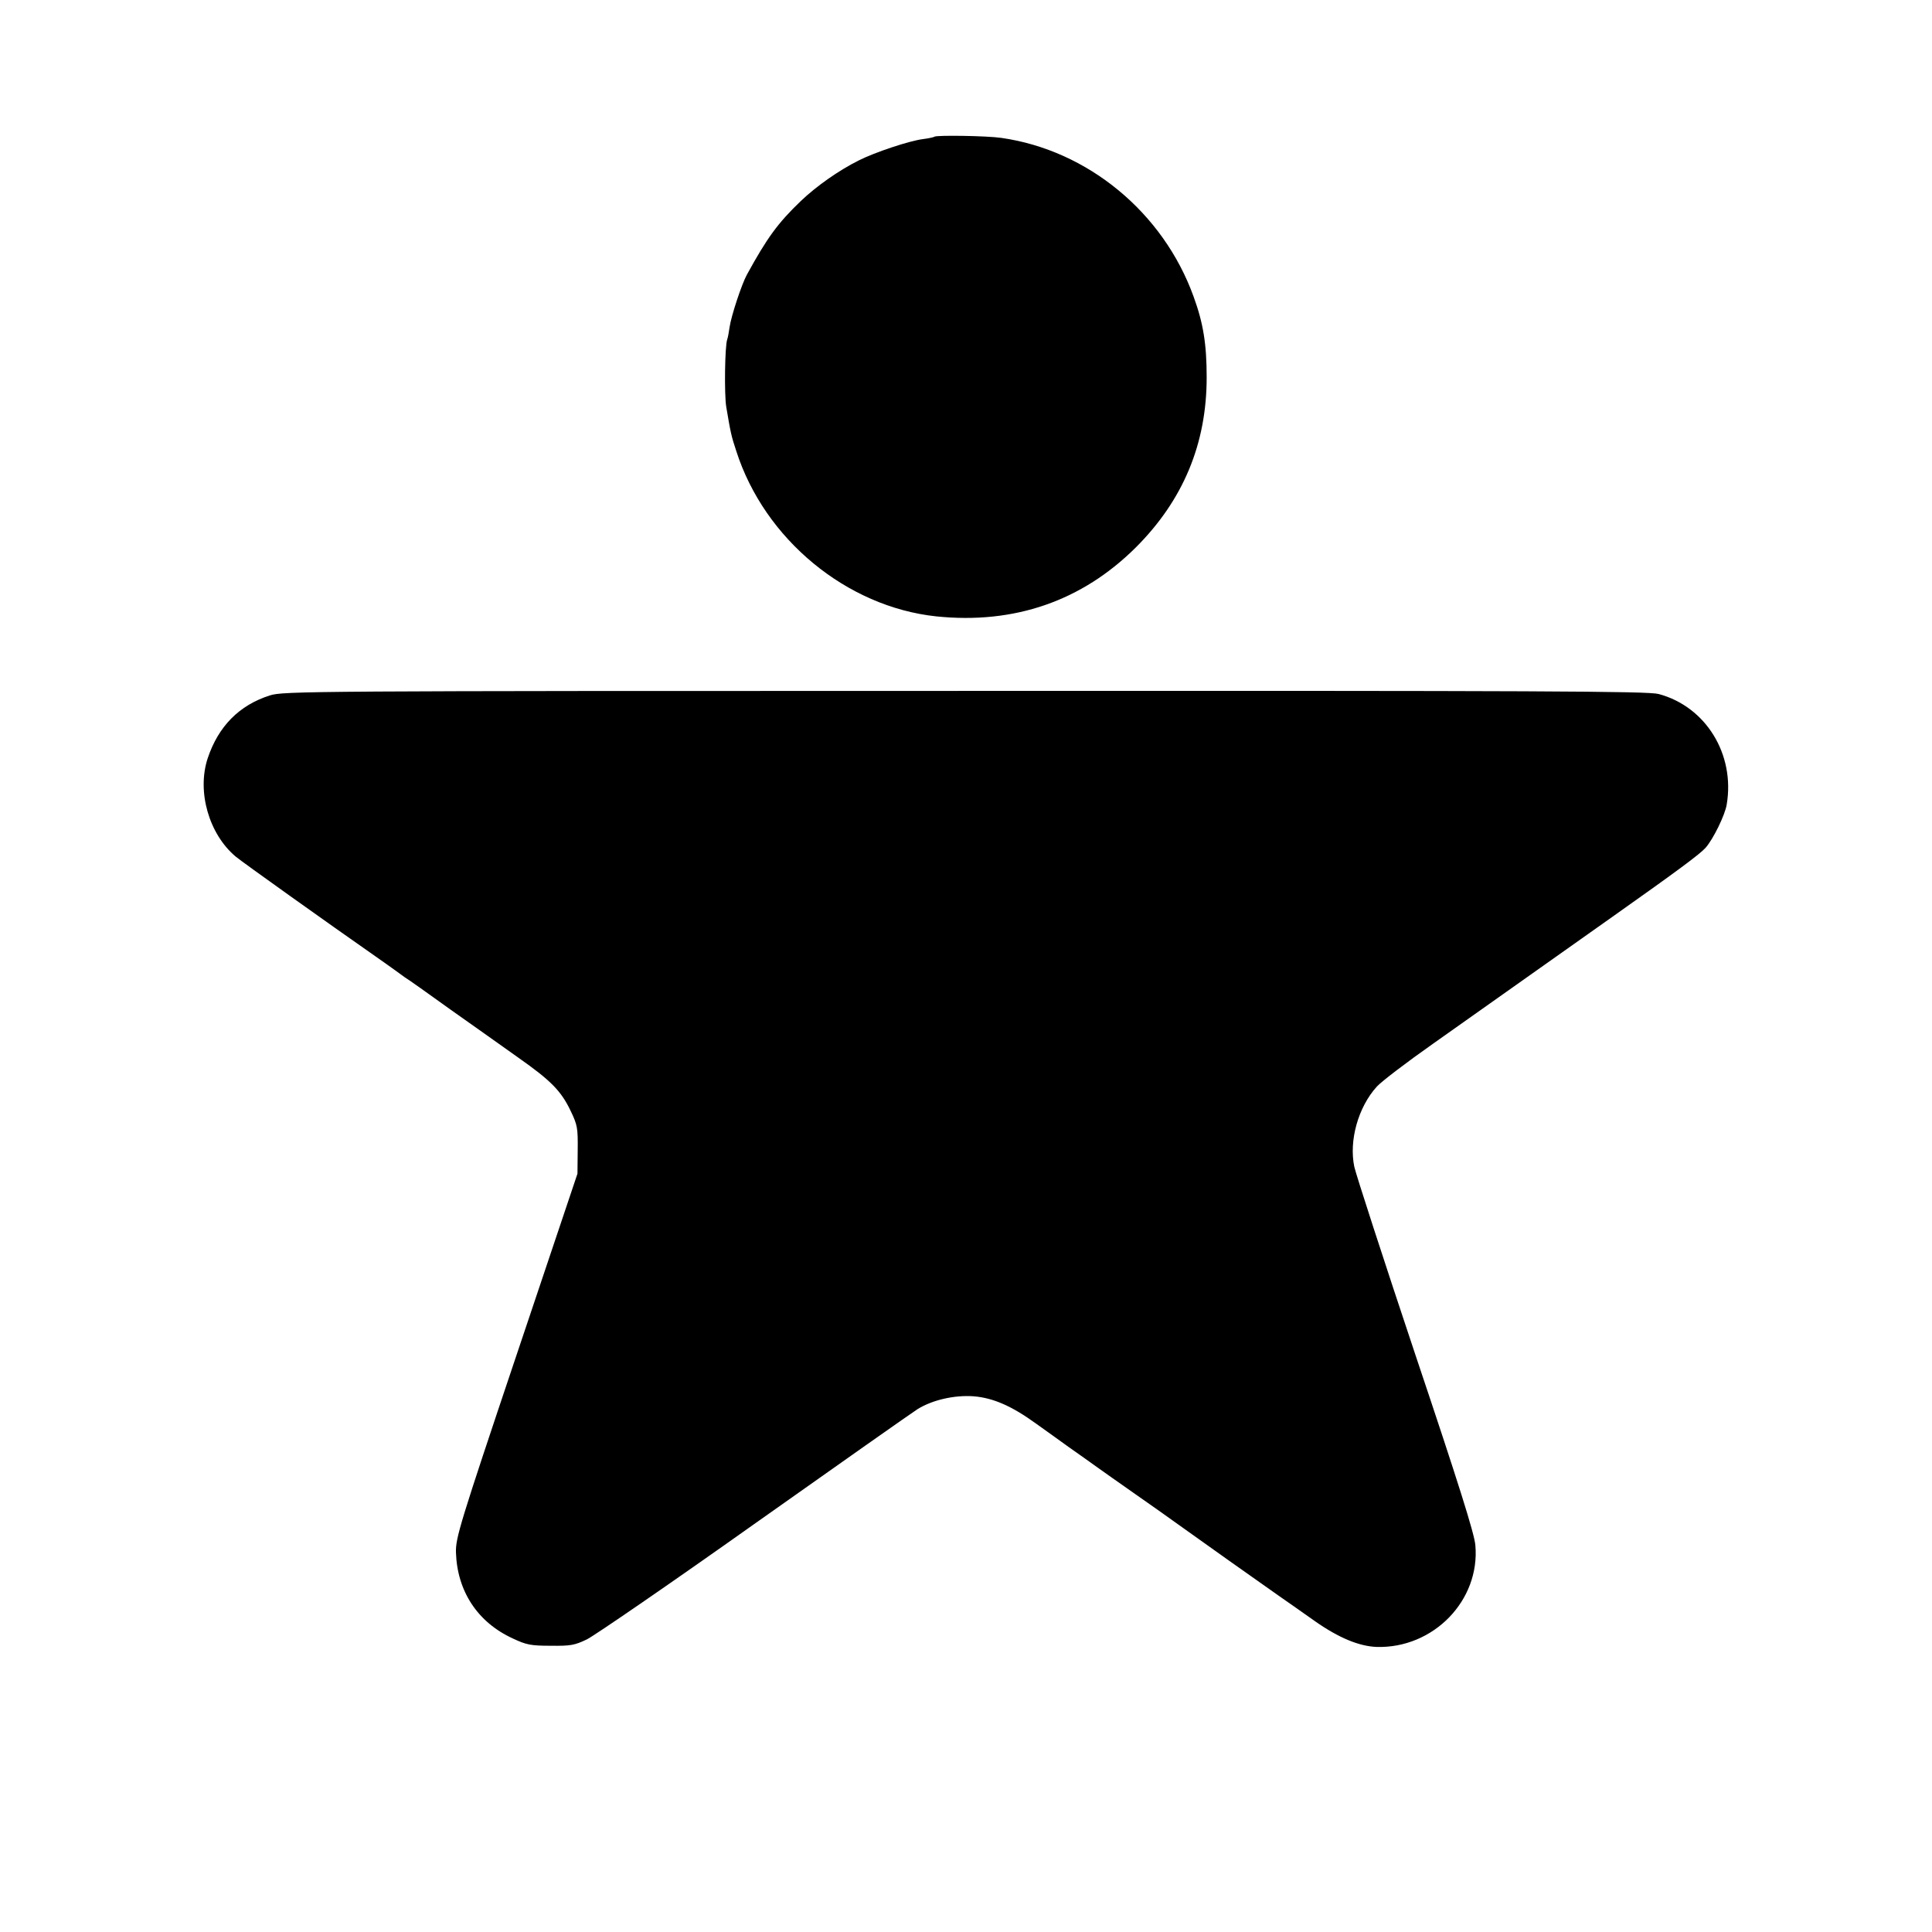 <?xml version="1.0" standalone="no"?>
<!DOCTYPE svg PUBLIC "-//W3C//DTD SVG 20010904//EN"
 "http://www.w3.org/TR/2001/REC-SVG-20010904/DTD/svg10.dtd">
<svg version="1.0" xmlns="http://www.w3.org/2000/svg"
 width="814pt" height="814pt" viewBox="0 0 814 814"
 preserveAspectRatio="xMidYMid meet">
<g transform="translate(0,814) scale(0.1,-0.1)"
fill="#000000" stroke="none">
<path d="M3937 7564 c-2 -2 -24 -7 -48 -10 -57 -7 -204 -56 -271 -90 -84 -42
-178 -108 -244 -171 -97 -93 -142 -155 -227 -310 -22 -40 -66 -173 -73 -221
-3 -21 -7 -44 -10 -52 -10 -26 -13 -233 -4 -285 18 -107 21 -122 42 -185 119
-372 465 -657 843 -697 329 -34 614 65 841 291 199 199 298 436 298 716 0 139
-14 228 -55 340 -128 355 -446 617 -810 669 -61 9 -275 12 -282 5z"/>
<path d="M1137 5210 c-129 -41 -217 -130 -262 -265 -46 -140 5 -319 118 -414
26 -22 395 -285 587 -419 36 -25 75 -53 86 -61 12 -9 30 -22 40 -29 11 -6 98
-68 194 -137 96 -68 225 -159 285 -202 135 -95 179 -139 219 -223 29 -60 31
-73 30 -165 l-1 -100 -257 -765 c-240 -714 -256 -769 -255 -830 5 -164 91
-295 239 -363 57 -27 76 -31 160 -31 84 -1 101 2 153 27 32 16 350 234 705
486 356 252 666 470 688 484 63 39 156 60 237 54 82 -7 160 -41 262 -115 39
-28 101 -72 138 -99 38 -26 90 -64 117 -83 27 -19 97 -69 156 -110 59 -41 151
-106 205 -145 96 -69 298 -212 409 -290 32 -22 100 -70 151 -106 100 -70 185
-105 259 -108 239 -7 437 196 416 429 -4 48 -71 261 -252 800 -135 404 -251
762 -258 794 -23 110 16 251 95 338 19 21 125 102 236 180 249 176 595 421
766 542 263 186 359 257 383 284 32 36 82 138 89 182 36 212 -88 413 -287 466
-45 12 -491 14 -2923 13 -2768 0 -2872 -1 -2928 -19z"/>
</g>
</svg>
